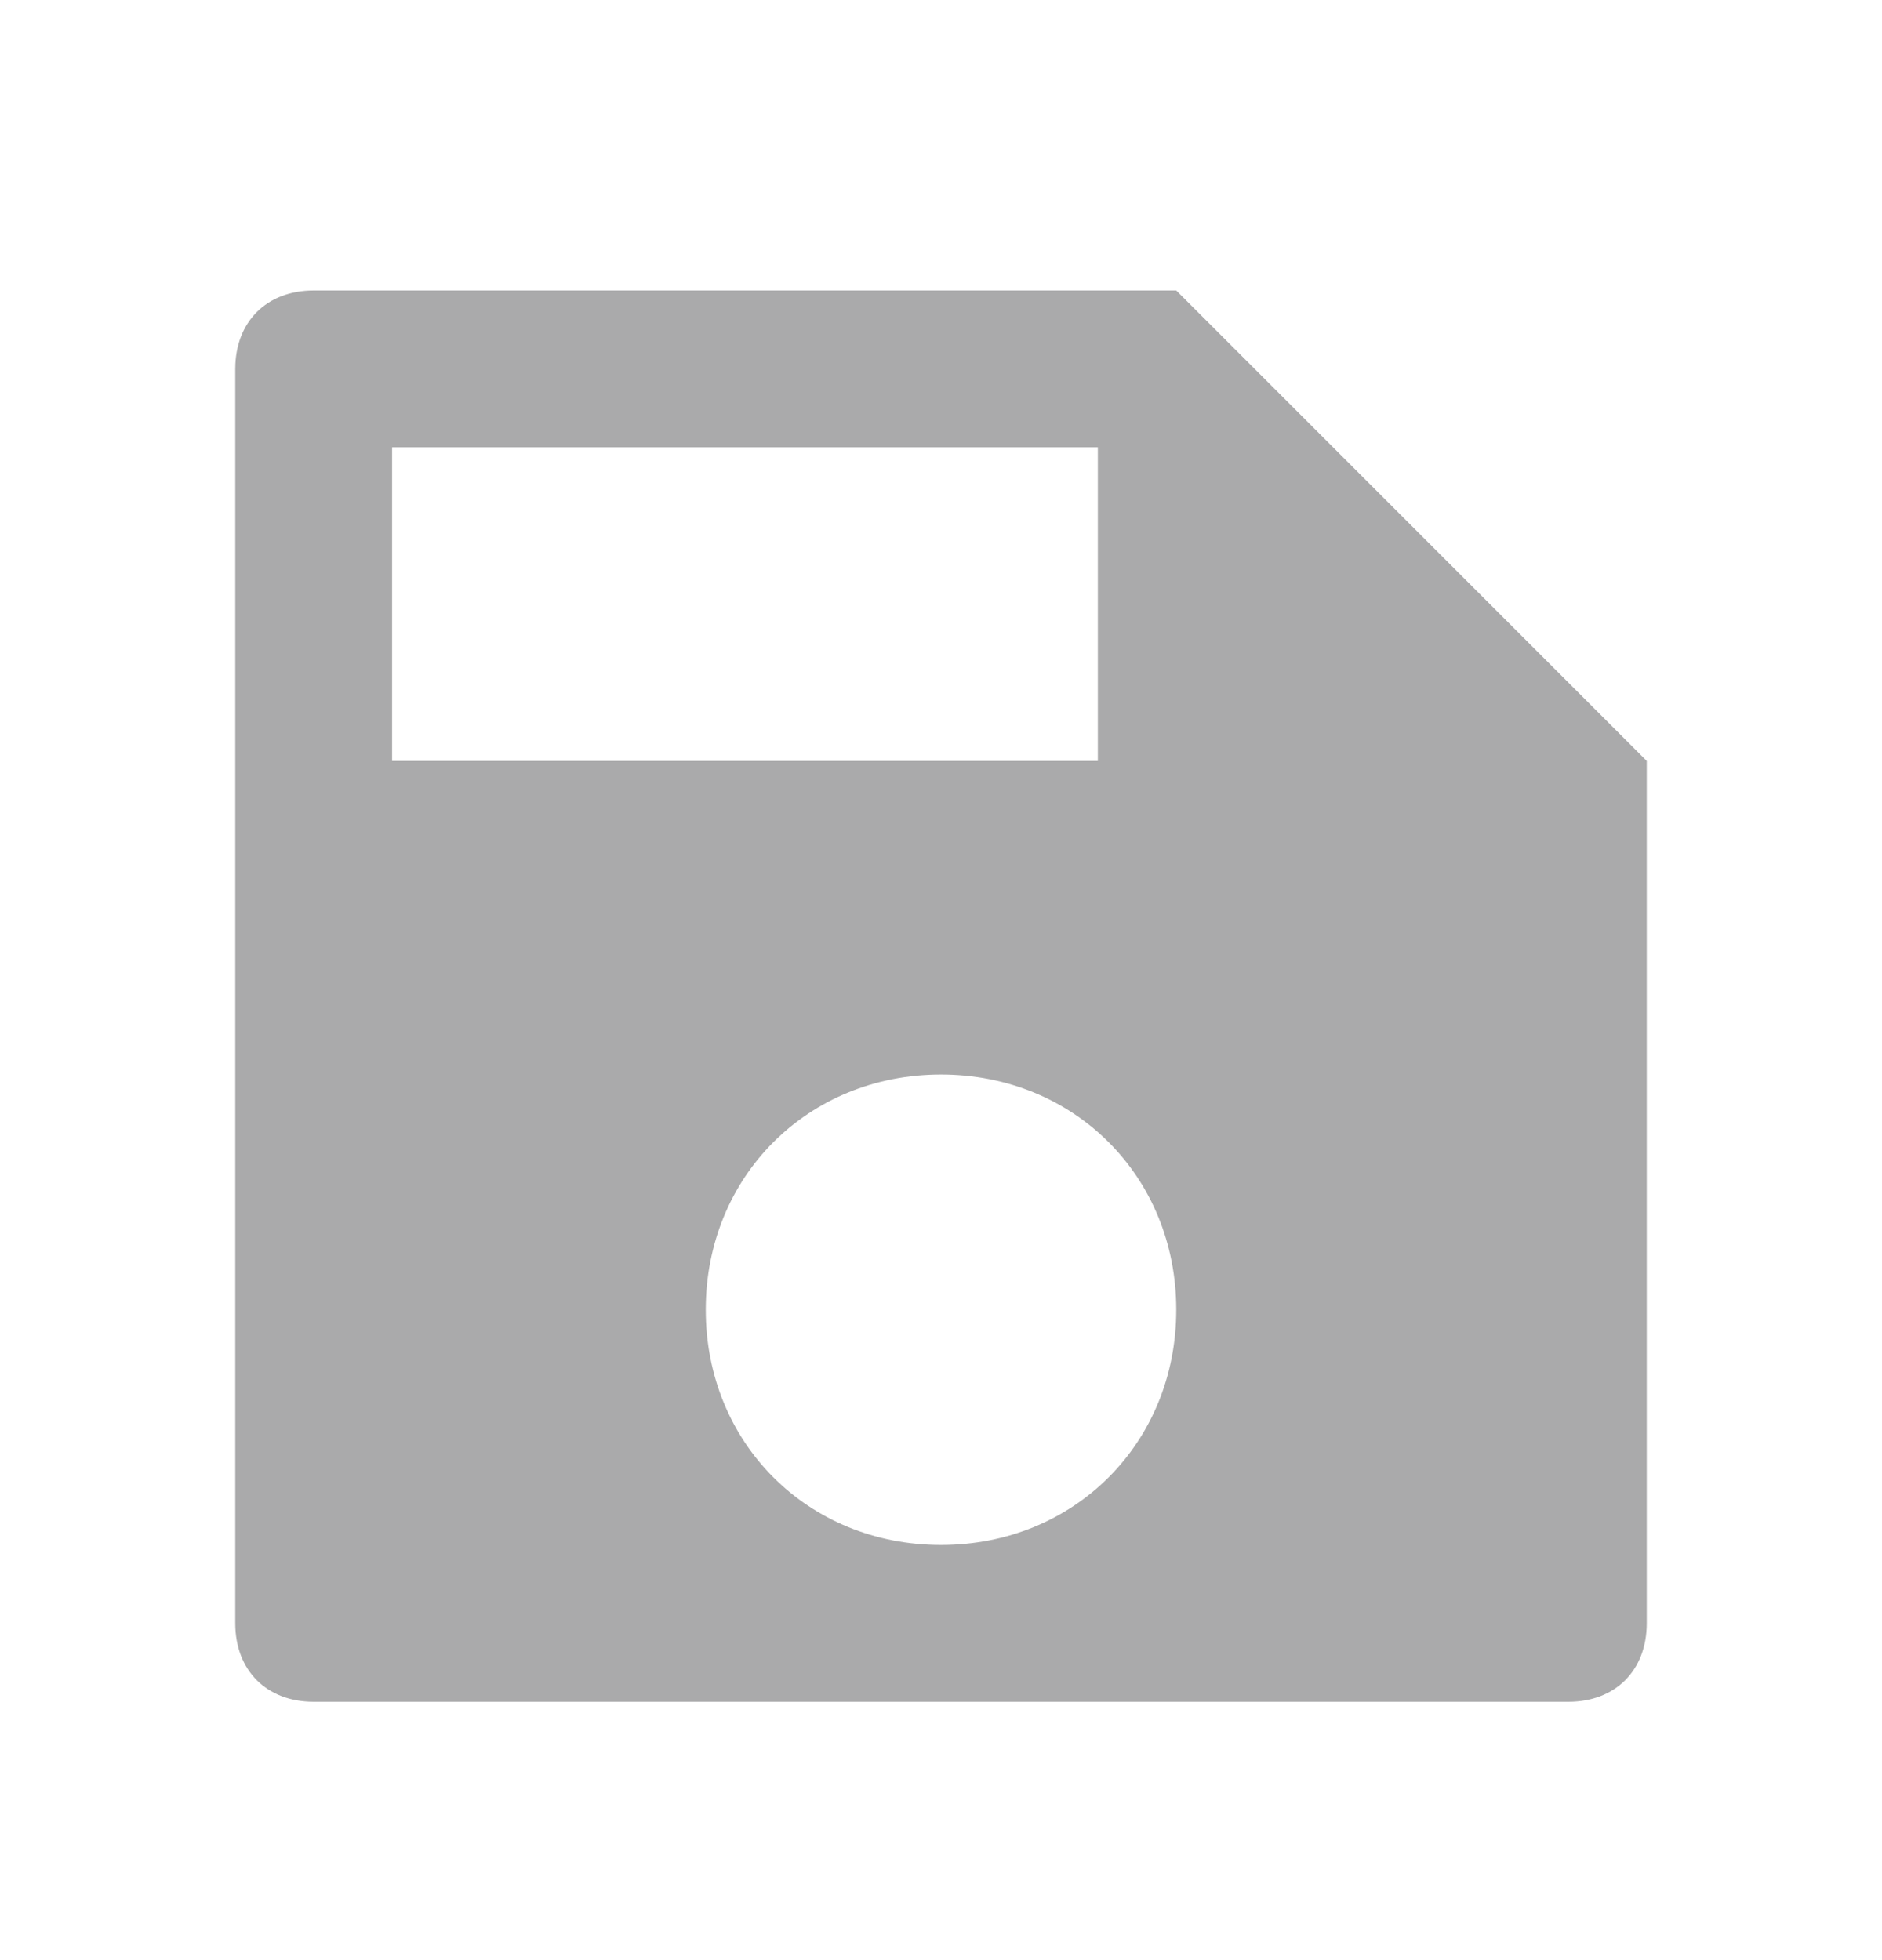 <svg xmlns="http://www.w3.org/2000/svg" fill="none" viewBox="0 0 24 25"><path fill="#AAAAAB" fill-rule="evenodd" d="M15 3.705H4c-.6 0-1 .4-1 1V20.705c0 .6.4 1 1 1h16c.6 0 1-.4 1-1V9.705l-6-6Zm-10 2h9v4H5v-4ZM9 16.705c0 1.7 1.3 3 3 3s3-1.3 3-3-1.3-3-3-3-3 1.3-3 3Z" clip-rule="evenodd"/></svg>